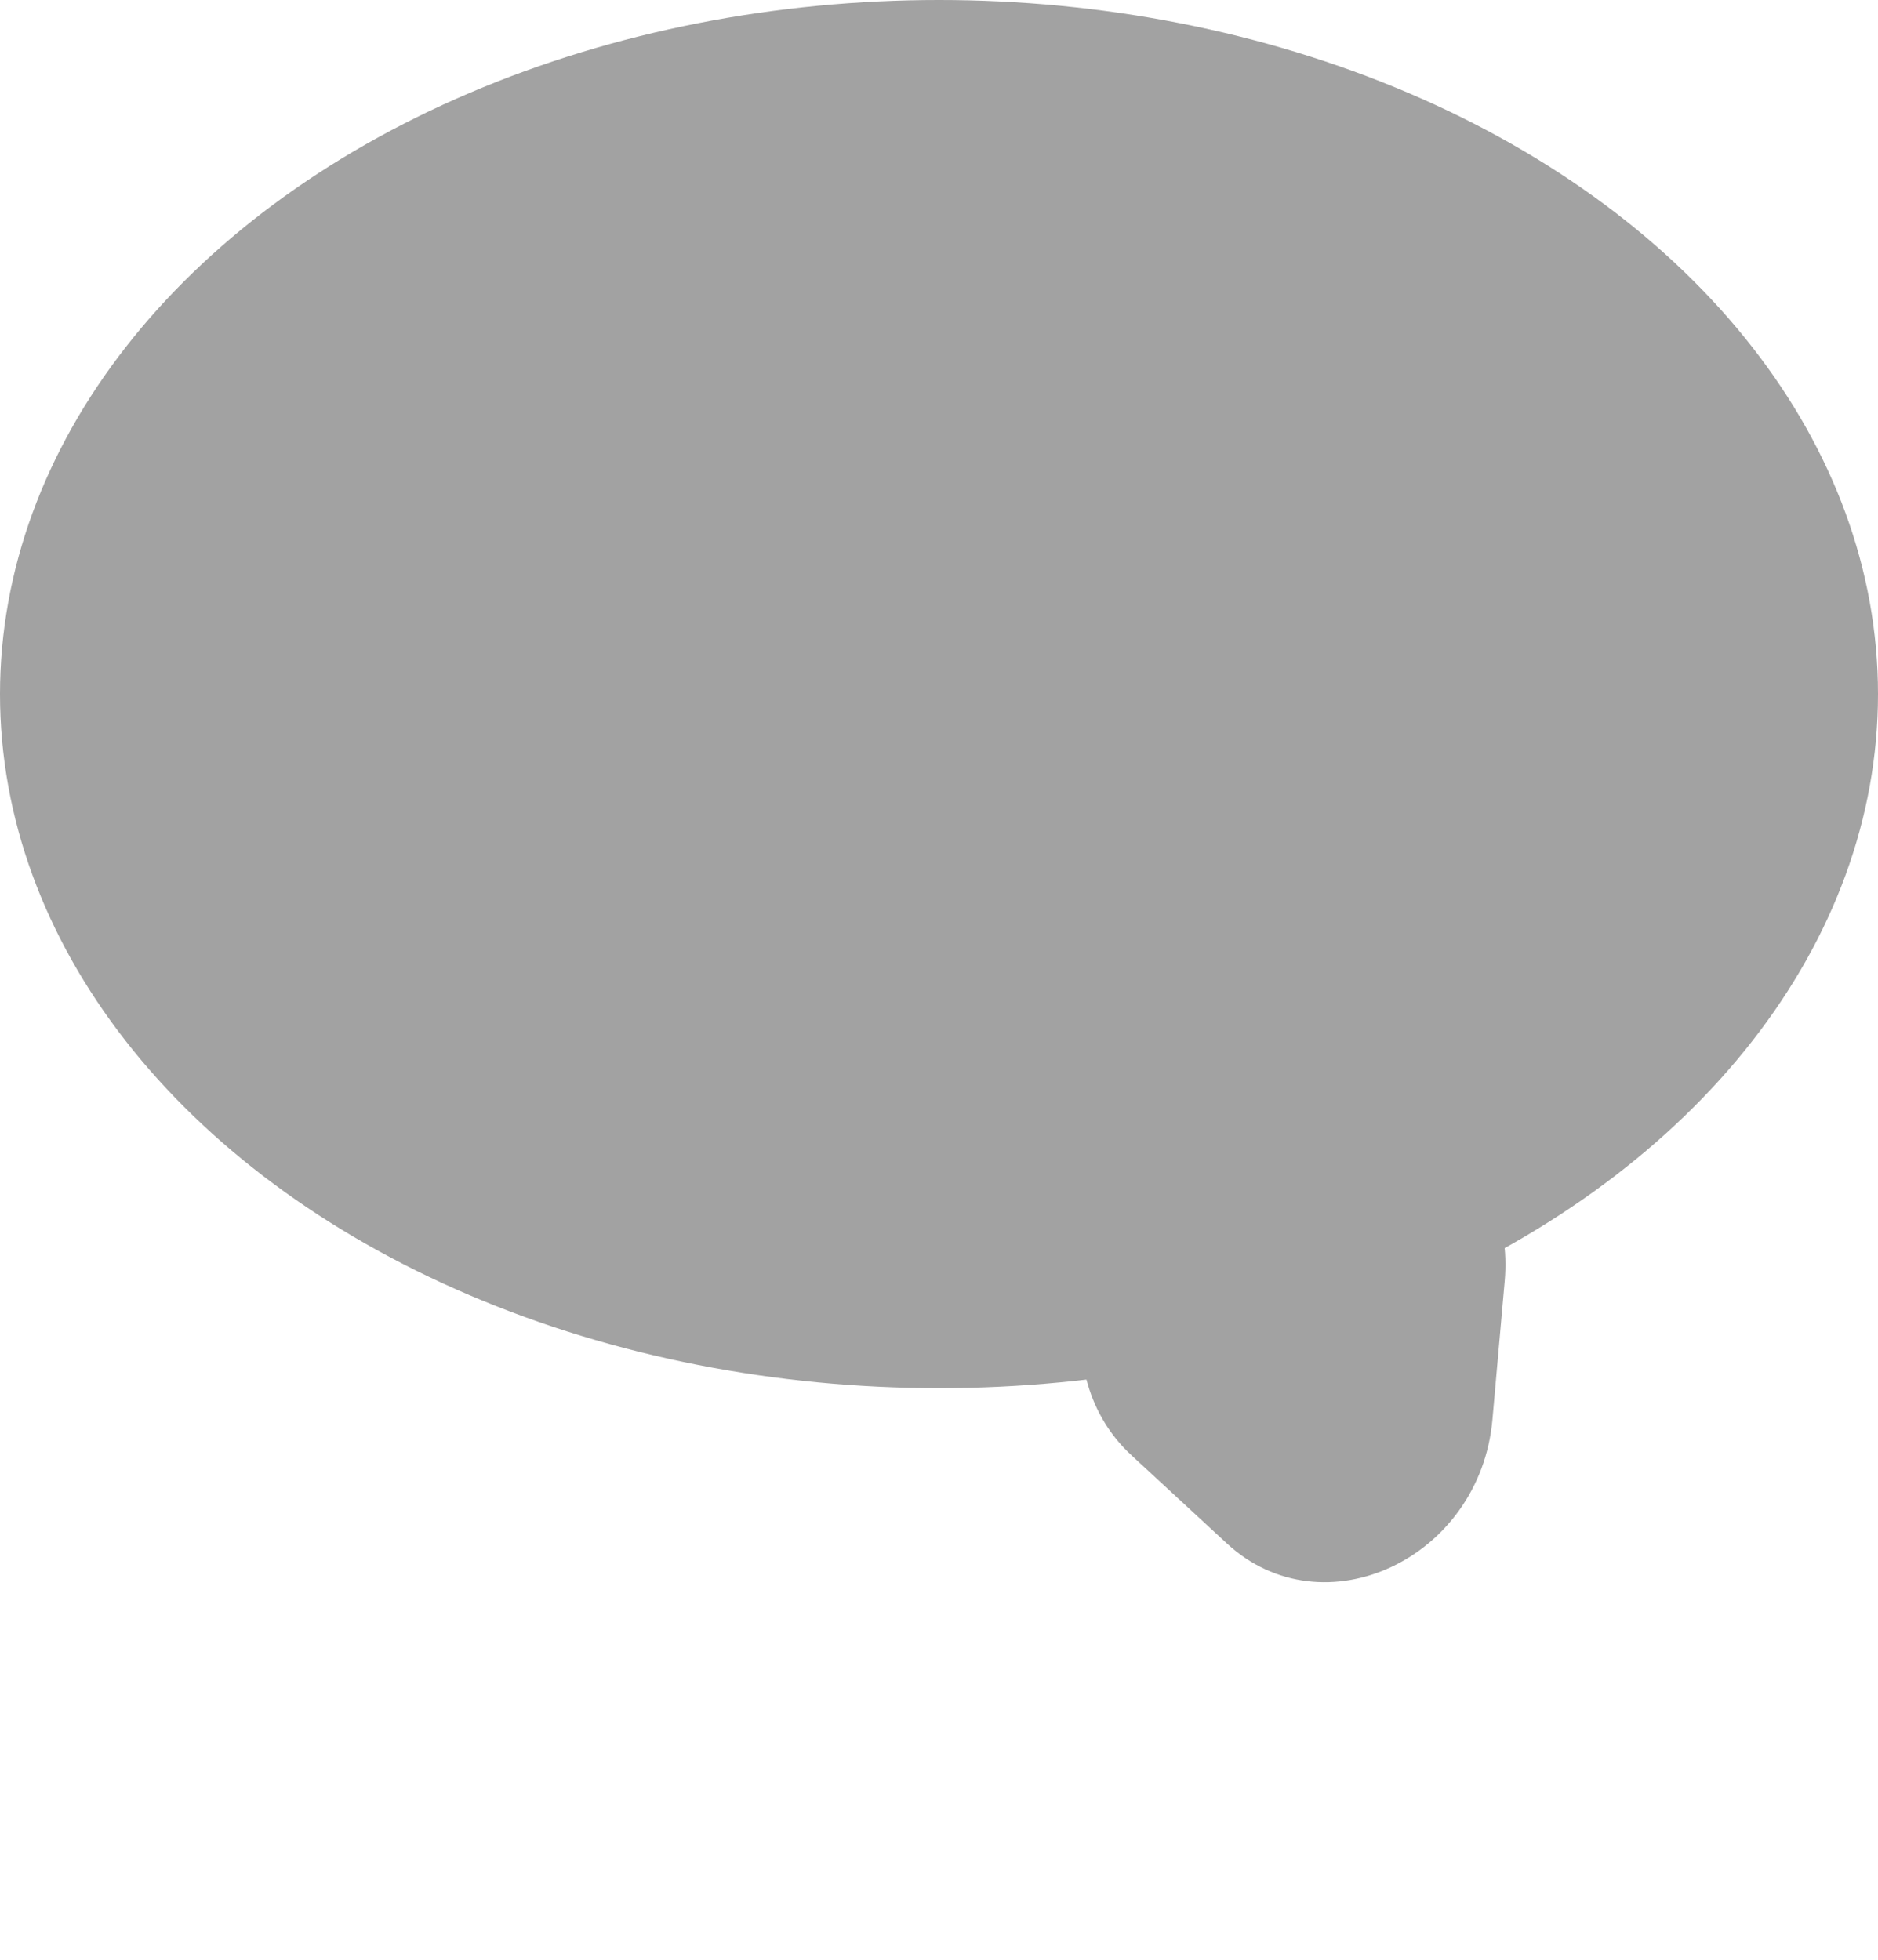 <svg width="23" height="24" viewBox="0 0 23 24" fill="none" xmlns="http://www.w3.org/2000/svg">
<g id="&#236;&#177;&#132;&#237;&#140;&#133; &#236;&#149;&#132;&#236;&#157;&#180;&#236;&#189;&#152;">
<ellipse id="Ellipse 6" cx="11.5" cy="8.5" rx="11.5" ry="8.5" fill="#A2A2A2"/>
<path id="Polygon 1" d="M18.278 17.385C18.126 19.092 16.203 19.989 15.026 18.902L13.857 17.822C12.806 16.851 13.148 14.983 14.49 14.357L15.809 13.741C17.152 13.115 18.564 14.165 18.428 15.69L18.278 17.385Z" fill="#A2A2A2"/>
</g>
</svg>
